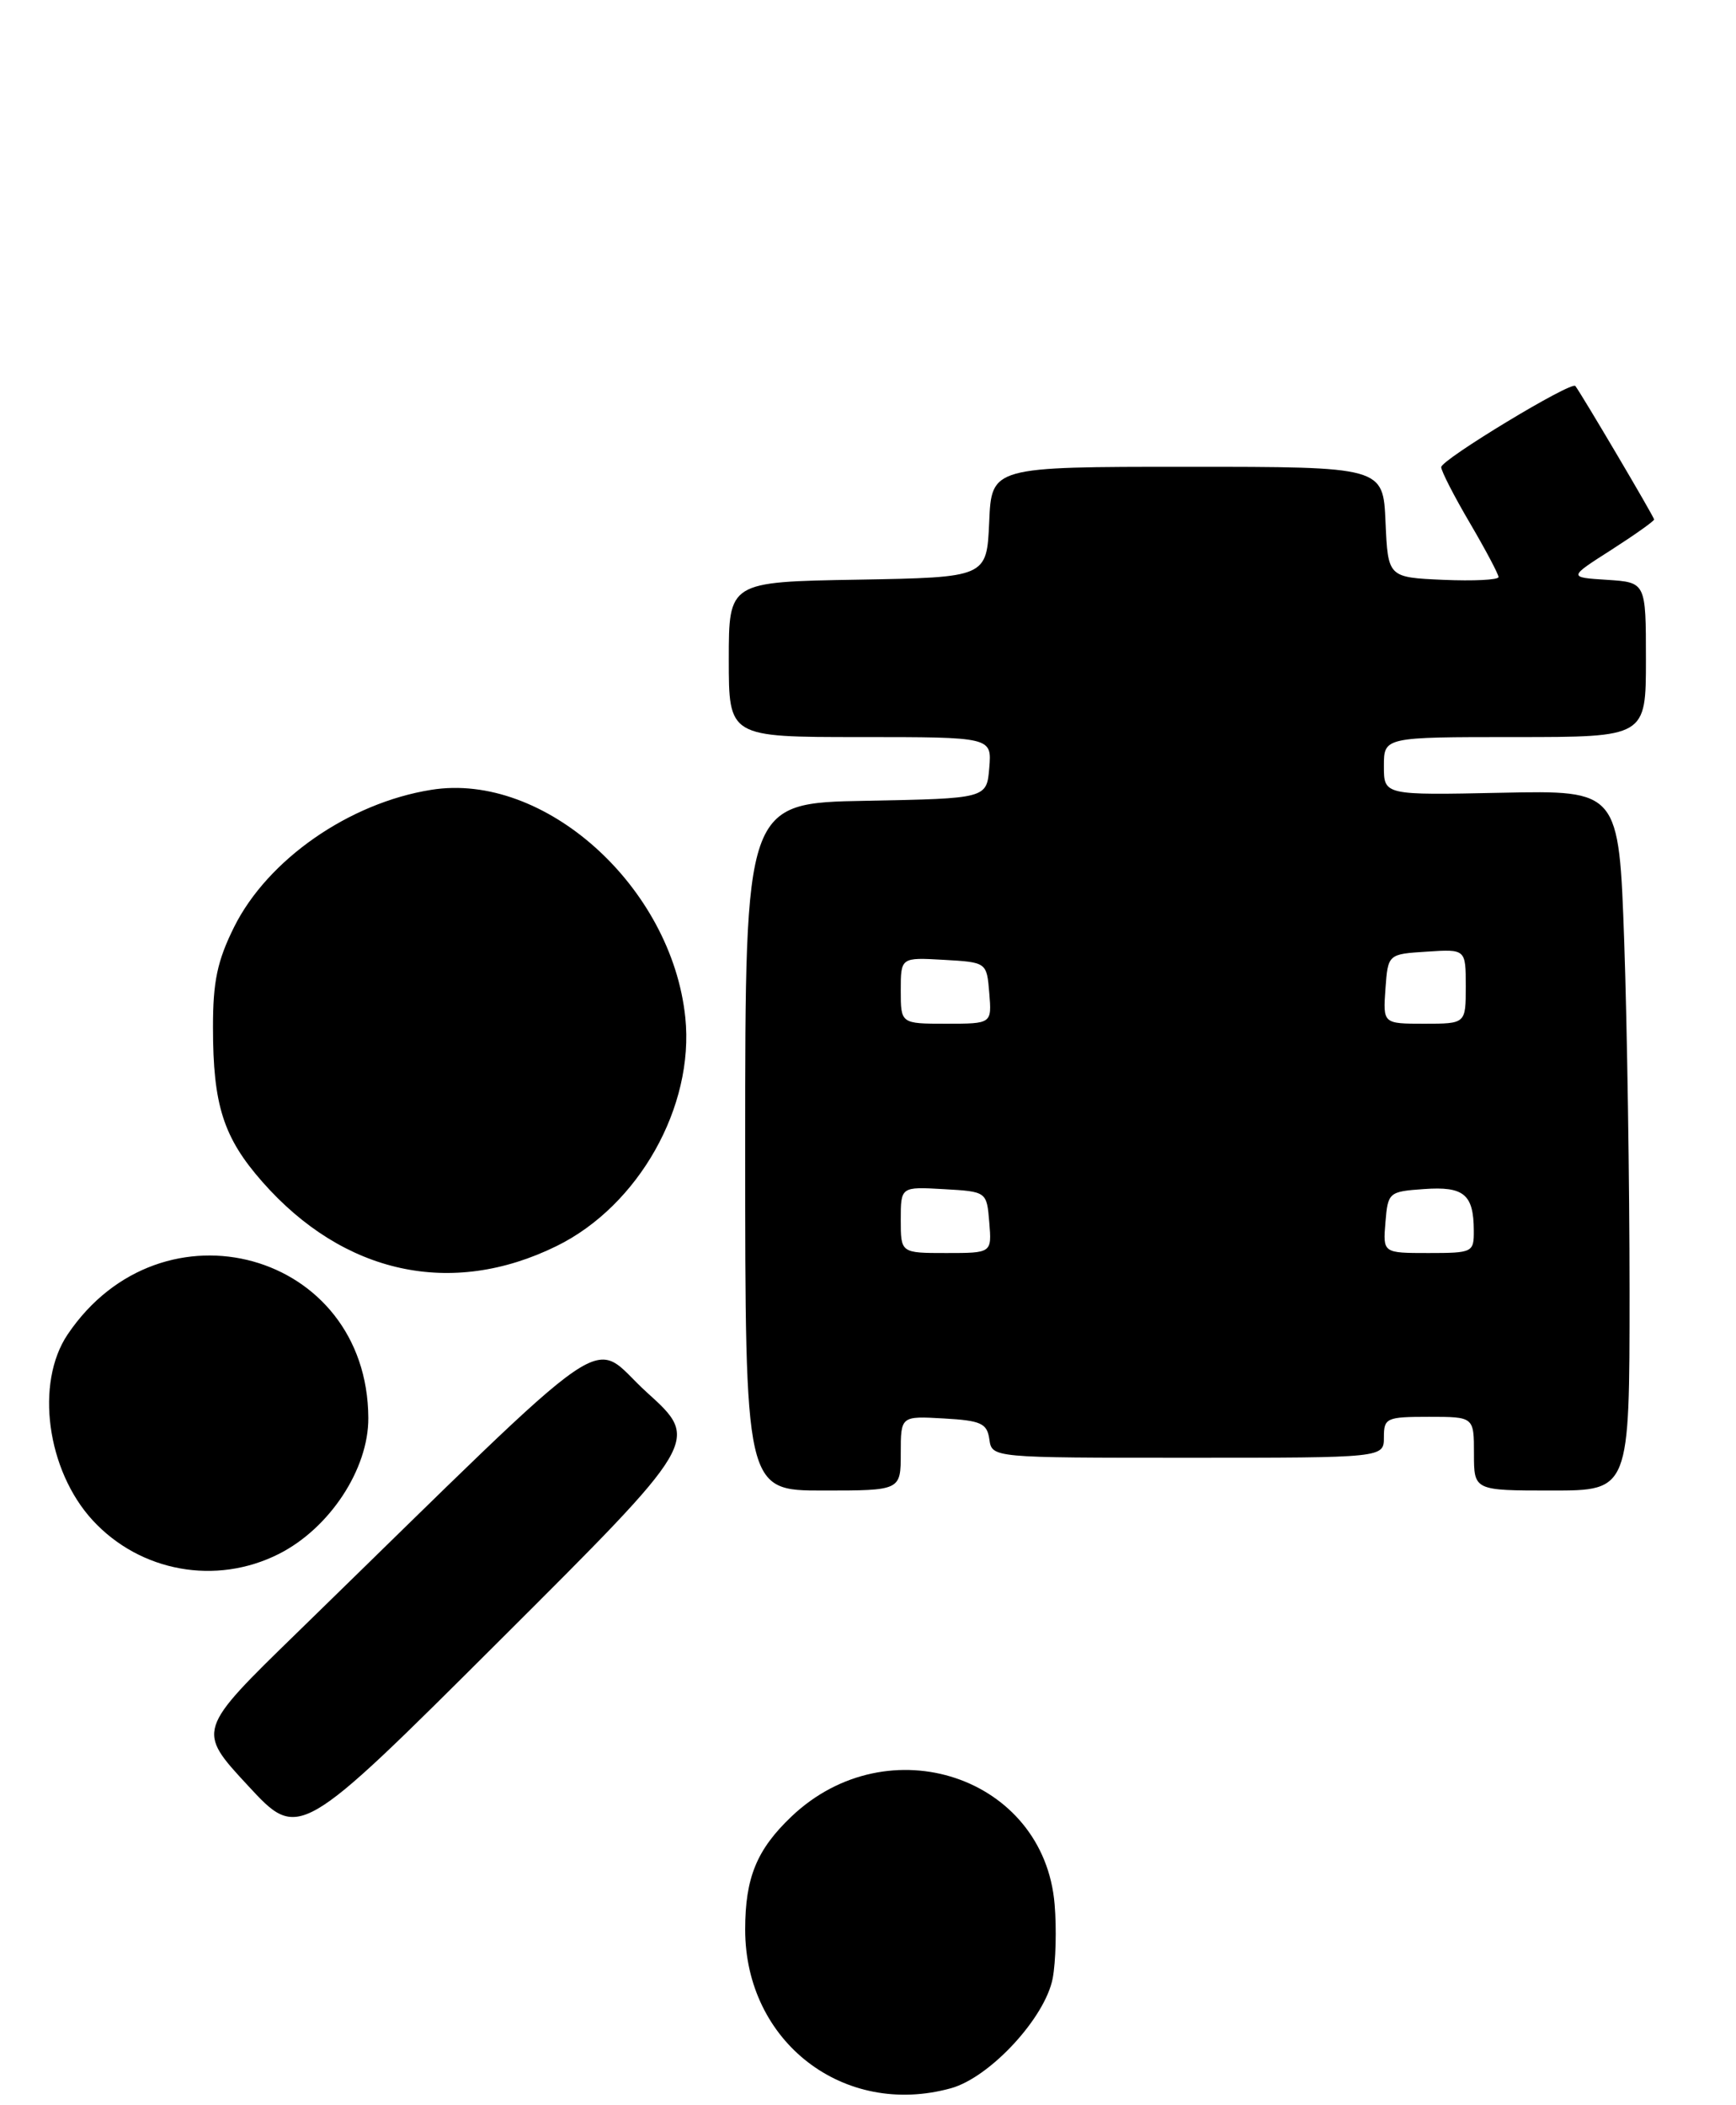 <?xml version="1.0" encoding="UTF-8" standalone="no"?>
<!DOCTYPE svg PUBLIC "-//W3C//DTD SVG 1.1//EN" "http://www.w3.org/Graphics/SVG/1.1/DTD/svg11.dtd" >
<svg xmlns="http://www.w3.org/2000/svg" xmlns:xlink="http://www.w3.org/1999/xlink" version="1.1" viewBox="0 0 212 257">
 <g >
 <path fill="currentColor"
d=" M 116.14 254.98 C 120.91 253.65 127.65 246.36 128.56 241.54 C 128.93 239.54 129.04 235.49 128.79 232.53 C 127.50 216.93 108.47 210.58 96.66 221.80 C 92.41 225.84 91.00 229.28 91.00 235.61 C 91.00 249.33 103.05 258.61 116.14 254.98 Z  M 79.00 170.02 C 71.74 163.46 76.46 160.21 36.27 199.37 C 24.03 211.29 24.03 211.29 30.27 218.02 C 36.50 224.76 36.50 224.76 61.00 200.33 C 85.50 175.90 85.50 175.90 79.00 170.02 Z  M 34.04 189.75 C 40.25 186.62 45.01 179.39 44.98 173.14 C 44.88 152.84 19.77 145.87 8.26 162.94 C 4.27 168.87 5.71 179.54 11.32 185.64 C 17.13 191.94 26.38 193.61 34.04 189.75 Z  M 110.00 177.45 C 110.00 172.90 110.00 172.90 115.25 173.20 C 119.82 173.46 120.54 173.79 120.82 175.75 C 121.14 178.00 121.14 178.00 145.07 178.00 C 169.00 178.00 169.00 178.00 169.00 175.50 C 169.00 173.14 169.30 173.00 174.50 173.00 C 180.00 173.00 180.00 173.00 180.00 177.50 C 180.00 182.00 180.00 182.00 189.50 182.00 C 199.00 182.00 199.00 182.00 199.00 157.75 C 199.00 144.41 198.70 125.17 198.35 115.00 C 197.70 96.50 197.70 96.50 183.35 96.80 C 169.00 97.10 169.00 97.10 169.00 93.55 C 169.00 90.00 169.00 90.00 185.00 90.00 C 201.00 90.00 201.00 90.00 201.00 80.55 C 201.00 71.11 201.00 71.11 196.26 70.80 C 191.51 70.50 191.51 70.50 196.76 67.15 C 199.64 65.30 202.00 63.63 202.00 63.43 C 202.00 63.12 193.16 48.15 192.38 47.13 C 191.90 46.51 176.00 56.13 176.00 57.04 C 176.00 57.51 177.57 60.58 179.50 63.86 C 181.43 67.15 183.00 70.12 183.00 70.46 C 183.00 70.81 179.96 70.96 176.25 70.80 C 169.50 70.50 169.50 70.50 169.20 63.75 C 168.91 57.00 168.91 57.00 145.00 57.00 C 121.09 57.00 121.09 57.00 120.80 63.75 C 120.50 70.50 120.50 70.50 104.75 70.78 C 89.00 71.05 89.00 71.05 89.00 80.53 C 89.00 90.00 89.00 90.00 105.06 90.00 C 121.12 90.00 121.12 90.00 120.81 93.75 C 120.50 97.50 120.50 97.50 105.75 97.78 C 91.00 98.05 91.00 98.05 91.00 140.03 C 91.00 182.00 91.00 182.00 100.50 182.00 C 110.00 182.00 110.00 182.00 110.00 177.45 Z  M 67.97 152.15 C 77.99 147.23 84.81 135.12 83.69 124.25 C 82.03 108.21 66.44 94.23 52.67 96.44 C 42.63 98.04 32.70 104.95 28.59 113.19 C 26.54 117.32 26.00 119.85 26.01 125.45 C 26.01 134.94 27.28 138.90 32.04 144.31 C 41.97 155.59 55.13 158.46 67.97 152.15 Z  M 110.00 148.95 C 110.00 144.90 110.00 144.90 115.25 145.20 C 120.50 145.50 120.50 145.50 120.81 149.25 C 121.12 153.00 121.12 153.00 115.56 153.00 C 110.00 153.00 110.00 153.00 110.00 148.95 Z  M 169.19 149.25 C 169.49 145.59 169.60 145.49 173.90 145.19 C 178.77 144.84 179.96 145.83 179.98 150.25 C 180.00 152.92 179.84 153.00 174.44 153.00 C 168.88 153.00 168.88 153.00 169.19 149.25 Z  M 110.00 120.95 C 110.00 116.90 110.00 116.90 115.25 117.20 C 120.50 117.50 120.50 117.50 120.81 121.25 C 121.12 125.00 121.12 125.00 115.56 125.00 C 110.00 125.00 110.00 125.00 110.00 120.95 Z  M 169.19 120.75 C 169.50 116.50 169.50 116.50 174.25 116.20 C 179.00 115.89 179.00 115.89 179.00 120.45 C 179.00 125.00 179.00 125.00 173.94 125.00 C 168.89 125.00 168.89 125.00 169.19 120.75 Z "/>
</g>
</svg>
